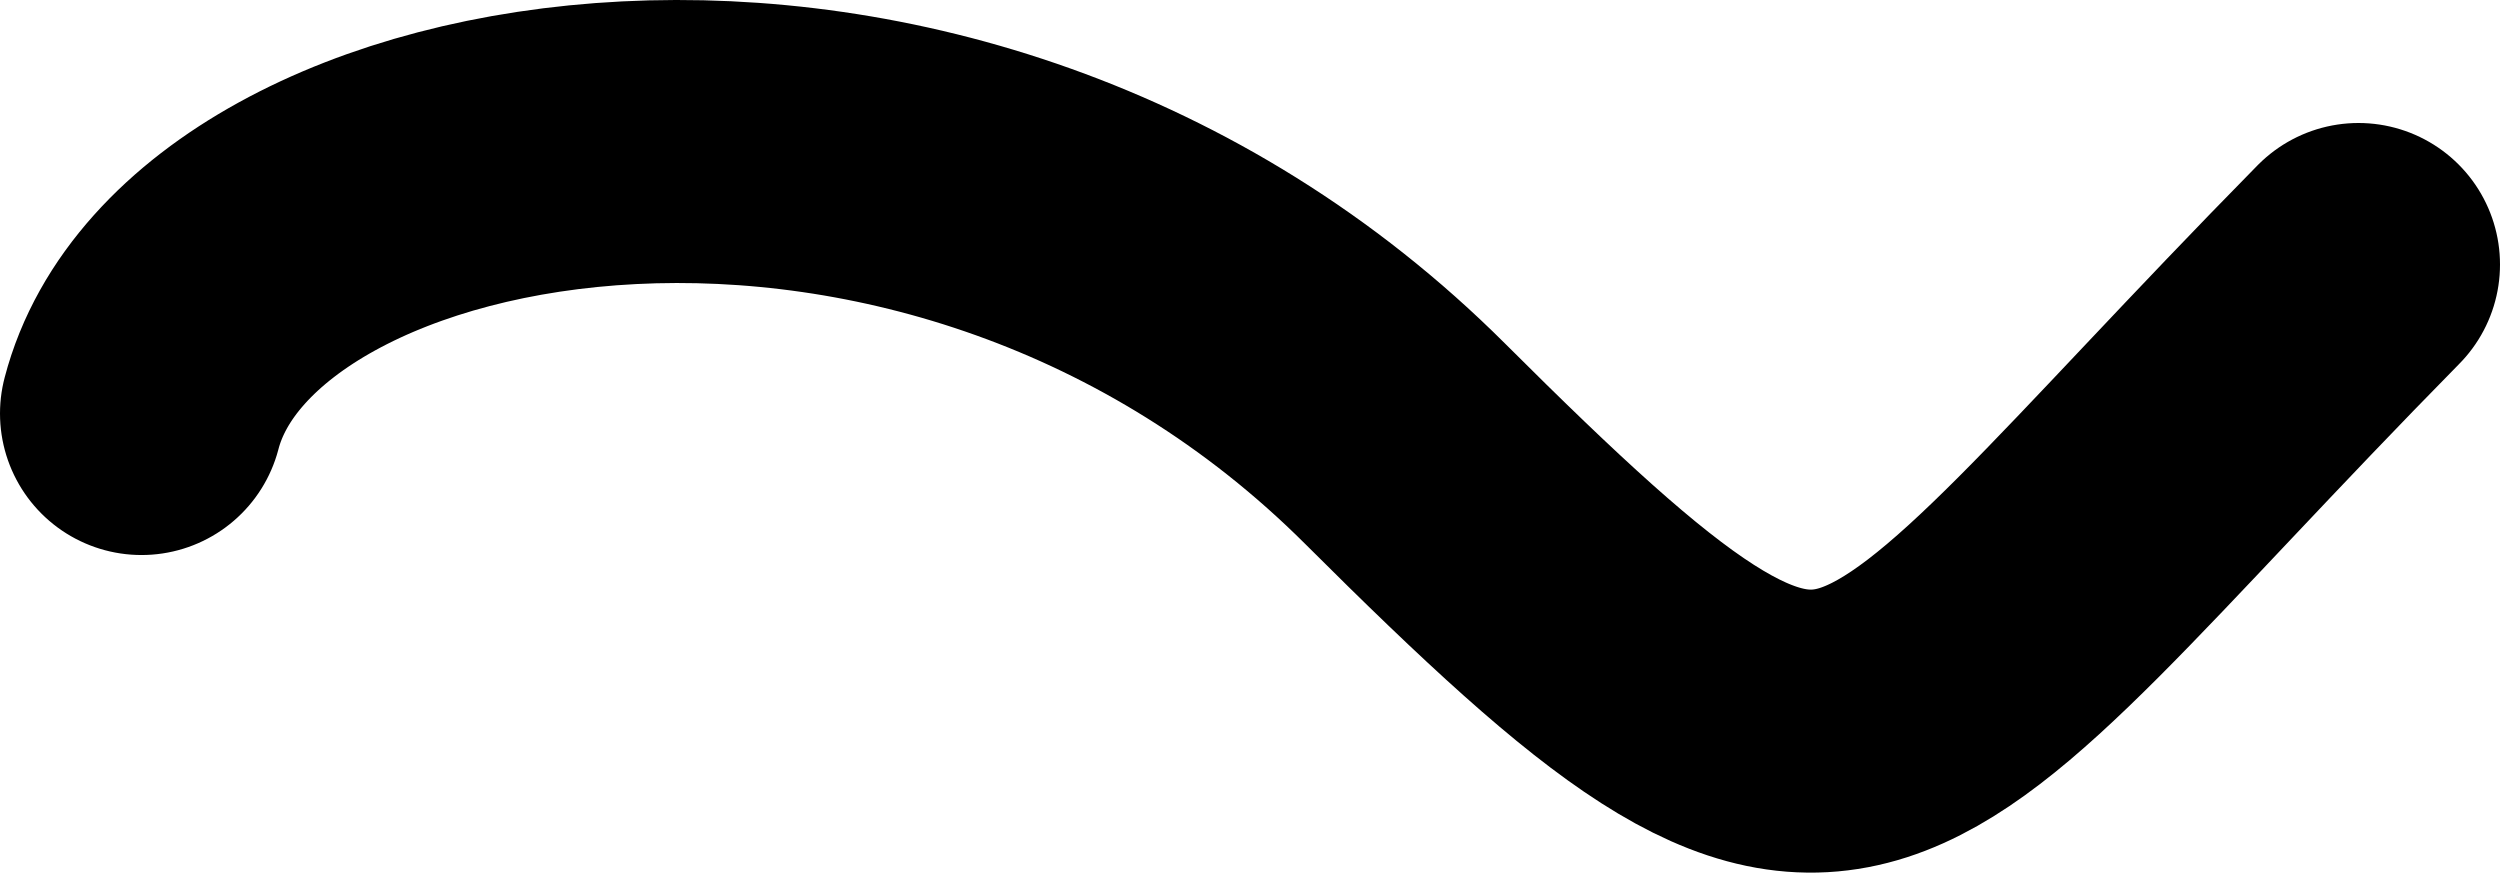 <svg width="318" height="112" viewBox="0 0 318 112" fill="none" xmlns="http://www.w3.org/2000/svg">
  <path d="M18 52.599C27.96 14.346 119.868 -2.286 178.752 56.465C237.637 115.217 234.852 99.857 300 33.645" stroke="black" stroke-width="36" stroke-linecap="round"/>
  </svg>
  